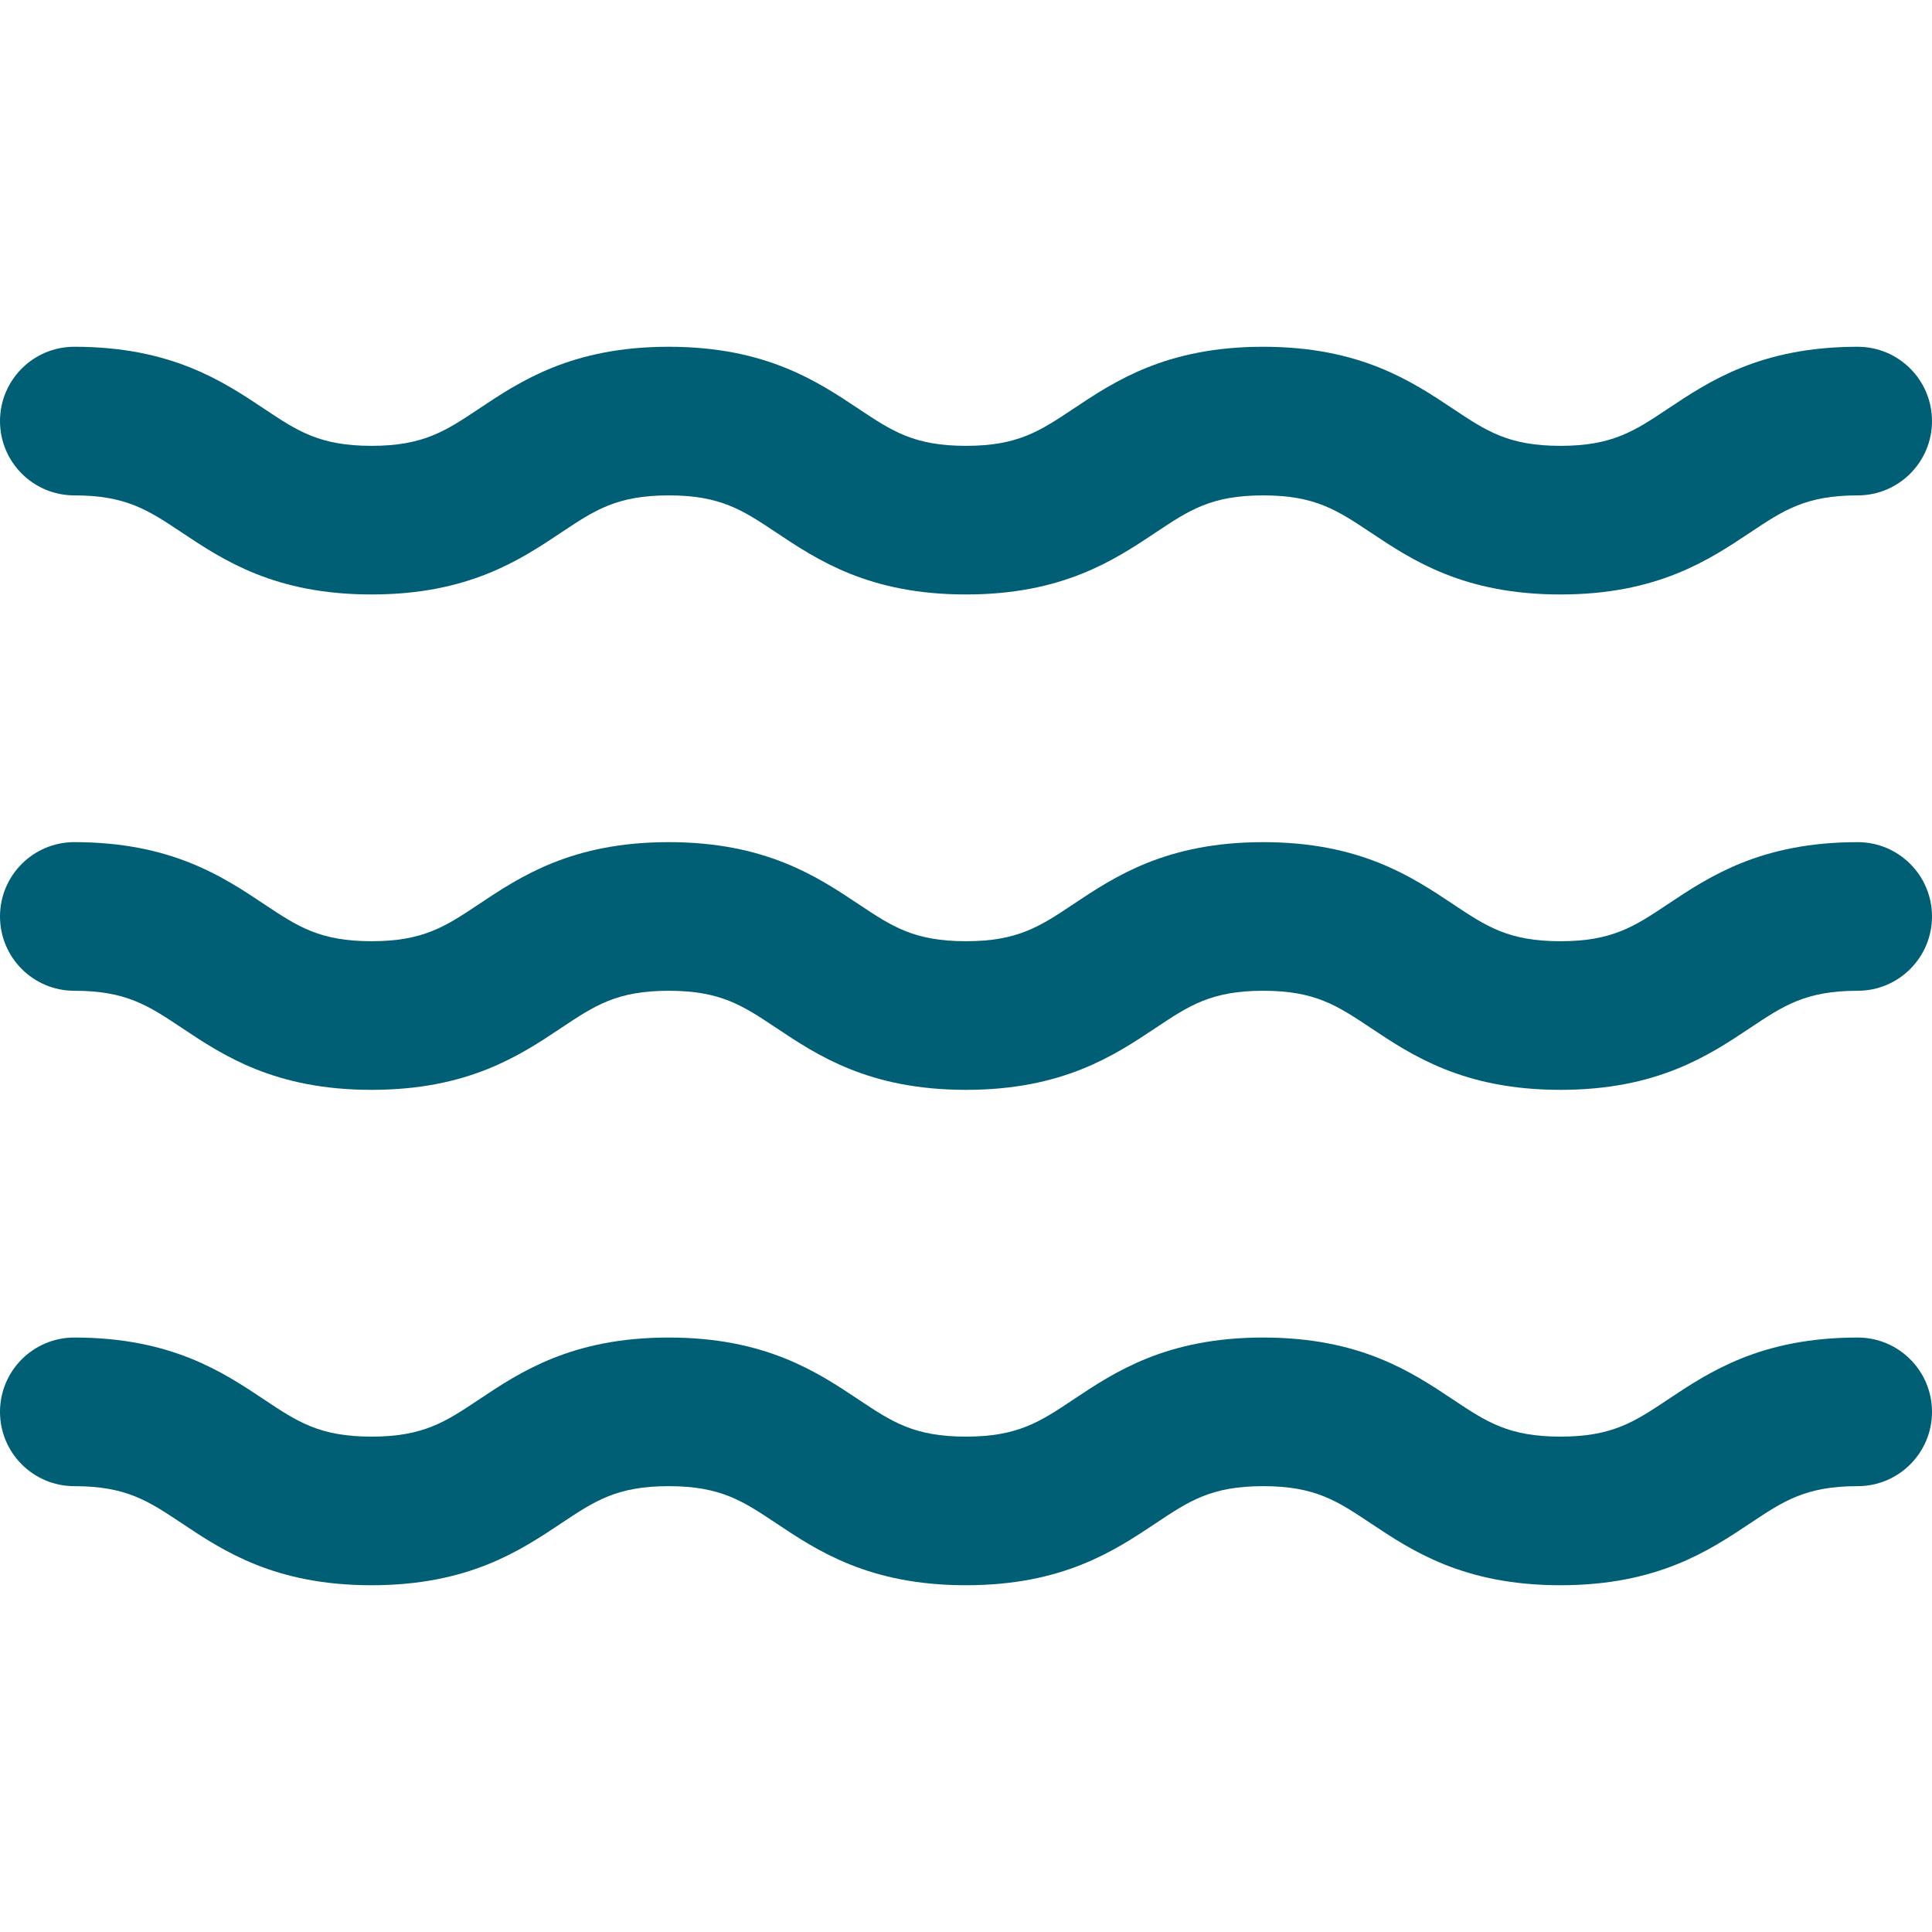 <?xml version="1.0" encoding="iso-8859-1"?>
<!-- Generator: Adobe Illustrator 18.1.1, SVG Export Plug-In . SVG Version: 6.00 Build 0)  -->
<svg xmlns="http://www.w3.org/2000/svg" xmlns:xlink="http://www.w3.org/1999/xlink" version="1.1" id="Capa_1" x="0px" y="0px" viewBox="0 0 611.998 611.998" style="enable-background:new 0 0 611.998 611.998;" xml:space="preserve" width="512px" height="512px">
<g>
	<g>
		<path d="M23.538,156.923c16.412,0,23.419,4.67,34.023,11.739c13.128,8.752,29.465,19.646,60.129,19.646    c30.665,0,47.003-10.893,60.13-19.646c10.601-7.069,17.607-11.737,34.014-11.737c16.411,0,23.415,4.67,34.019,11.737    c13.13,8.754,29.467,19.646,60.135,19.646c30.663,0,47.004-10.893,60.134-19.646c10.601-7.068,17.607-11.737,34.018-11.737    c16.414,0,23.422,4.67,34.026,11.739c13.13,8.752,29.469,19.646,60.136,19.646c30.665,0,47.003-10.893,60.132-19.646    c10.606-7.069,17.612-11.739,34.026-11.739c13,0,23.538-10.539,23.538-23.538c0-13-10.538-23.54-23.538-23.54    c-30.67,0-47.009,10.893-60.139,19.646c-10.604,7.069-17.61,11.737-34.019,11.737c-16.414,0-23.419-4.67-34.023-11.739    c-13.13-8.752-29.47-19.646-60.139-19.646c-30.665,0-47.004,10.893-60.134,19.646c-10.602,7.069-17.607,11.739-34.018,11.739    c-16.414,0-23.419-4.67-34.023-11.739c-13.128-8.752-29.469-19.646-60.132-19.646c-30.665,0-47.003,10.893-60.13,19.646    c-10.601,7.069-17.607,11.737-34.014,11.737s-23.414-4.67-34.014-11.737c-13.13-8.754-29.469-19.648-60.137-19.648    C10.538,109.846,0,120.385,0,133.385S10.538,156.923,23.538,156.923z" fill="#005E75"/>
		<path d="M588.462,266.769c-30.67,0-47.009,10.893-60.139,19.646c-10.604,7.069-17.61,11.737-34.019,11.737    c-16.414,0-23.419-4.67-34.023-11.739c-13.13-8.752-29.47-19.646-60.139-19.646c-30.665,0-47.004,10.893-60.134,19.646    c-10.602,7.068-17.607,11.737-34.018,11.737c-16.414,0-23.419-4.67-34.023-11.739c-13.128-8.752-29.469-19.646-60.132-19.646    c-30.665,0-47.003,10.893-60.13,19.646c-10.601,7.069-17.607,11.737-34.014,11.737s-23.414-4.67-34.014-11.737    c-13.13-8.752-29.469-19.646-60.137-19.646C10.538,266.769,0,277.308,0,290.307c0,13,10.538,23.538,23.538,23.538    c16.412,0,23.419,4.67,34.023,11.739c13.128,8.752,29.465,19.646,60.129,19.646c30.665,0,47.003-10.893,60.13-19.646    c10.601-7.069,17.607-11.737,34.014-11.737c16.411,0,23.415,4.67,34.019,11.737c13.13,8.754,29.467,19.646,60.135,19.646    c30.663,0,47.004-10.893,60.134-19.646c10.601-7.069,17.607-11.739,34.018-11.739c16.414,0,23.422,4.67,34.026,11.739    c13.13,8.752,29.469,19.646,60.136,19.646c30.665,0,47.003-10.892,60.132-19.646c10.606-7.069,17.612-11.739,34.026-11.739    c13,0,23.538-10.539,23.538-23.538C612,277.308,601.462,266.769,588.462,266.769z" fill="#005E75"/>
		<path d="M588.462,423.692c-30.67,0-47.009,10.893-60.139,19.646c-10.604,7.069-17.61,11.739-34.019,11.739    c-16.414,0-23.419-4.67-34.023-11.739c-13.13-8.752-29.47-19.646-60.139-19.646c-30.665,0-47.004,10.893-60.134,19.646    c-10.602,7.068-17.607,11.739-34.018,11.739c-16.414,0-23.419-4.67-34.023-11.739c-13.128-8.752-29.469-19.646-60.132-19.646    c-30.665,0-47.003,10.893-60.13,19.646c-10.601,7.069-17.607,11.739-34.014,11.739s-23.414-4.67-34.014-11.739    c-13.13-8.752-29.469-19.646-60.137-19.646C10.538,423.692,0,434.231,0,447.23c0,13,10.538,23.54,23.538,23.54    c16.412,0,23.419,4.67,34.023,11.739c13.128,8.752,29.465,19.646,60.129,19.646c30.665,0,47.003-10.893,60.13-19.646    c10.601-7.069,17.607-11.737,34.014-11.737c16.411,0,23.415,4.67,34.019,11.737c13.13,8.752,29.467,19.646,60.135,19.646    c30.663,0,47.004-10.893,60.134-19.646c10.601-7.069,17.607-11.739,34.018-11.739c16.414,0,23.422,4.67,34.026,11.739    c13.13,8.752,29.469,19.644,60.136,19.644c30.665,0,47.003-10.892,60.132-19.644c10.606-7.069,17.612-11.739,34.026-11.739    c13,0,23.538-10.539,23.538-23.54C612,434.231,601.462,423.692,588.462,423.692z" fill="#005E75"/>
	</g>
</g>
<g>
</g>
<g>
</g>
<g>
</g>
<g>
</g>
<g>
</g>
<g>
</g>
<g>
</g>
<g>
</g>
<g>
</g>
<g>
</g>
<g>
</g>
<g>
</g>
<g>
</g>
<g>
</g>
<g>
</g>
</svg>
